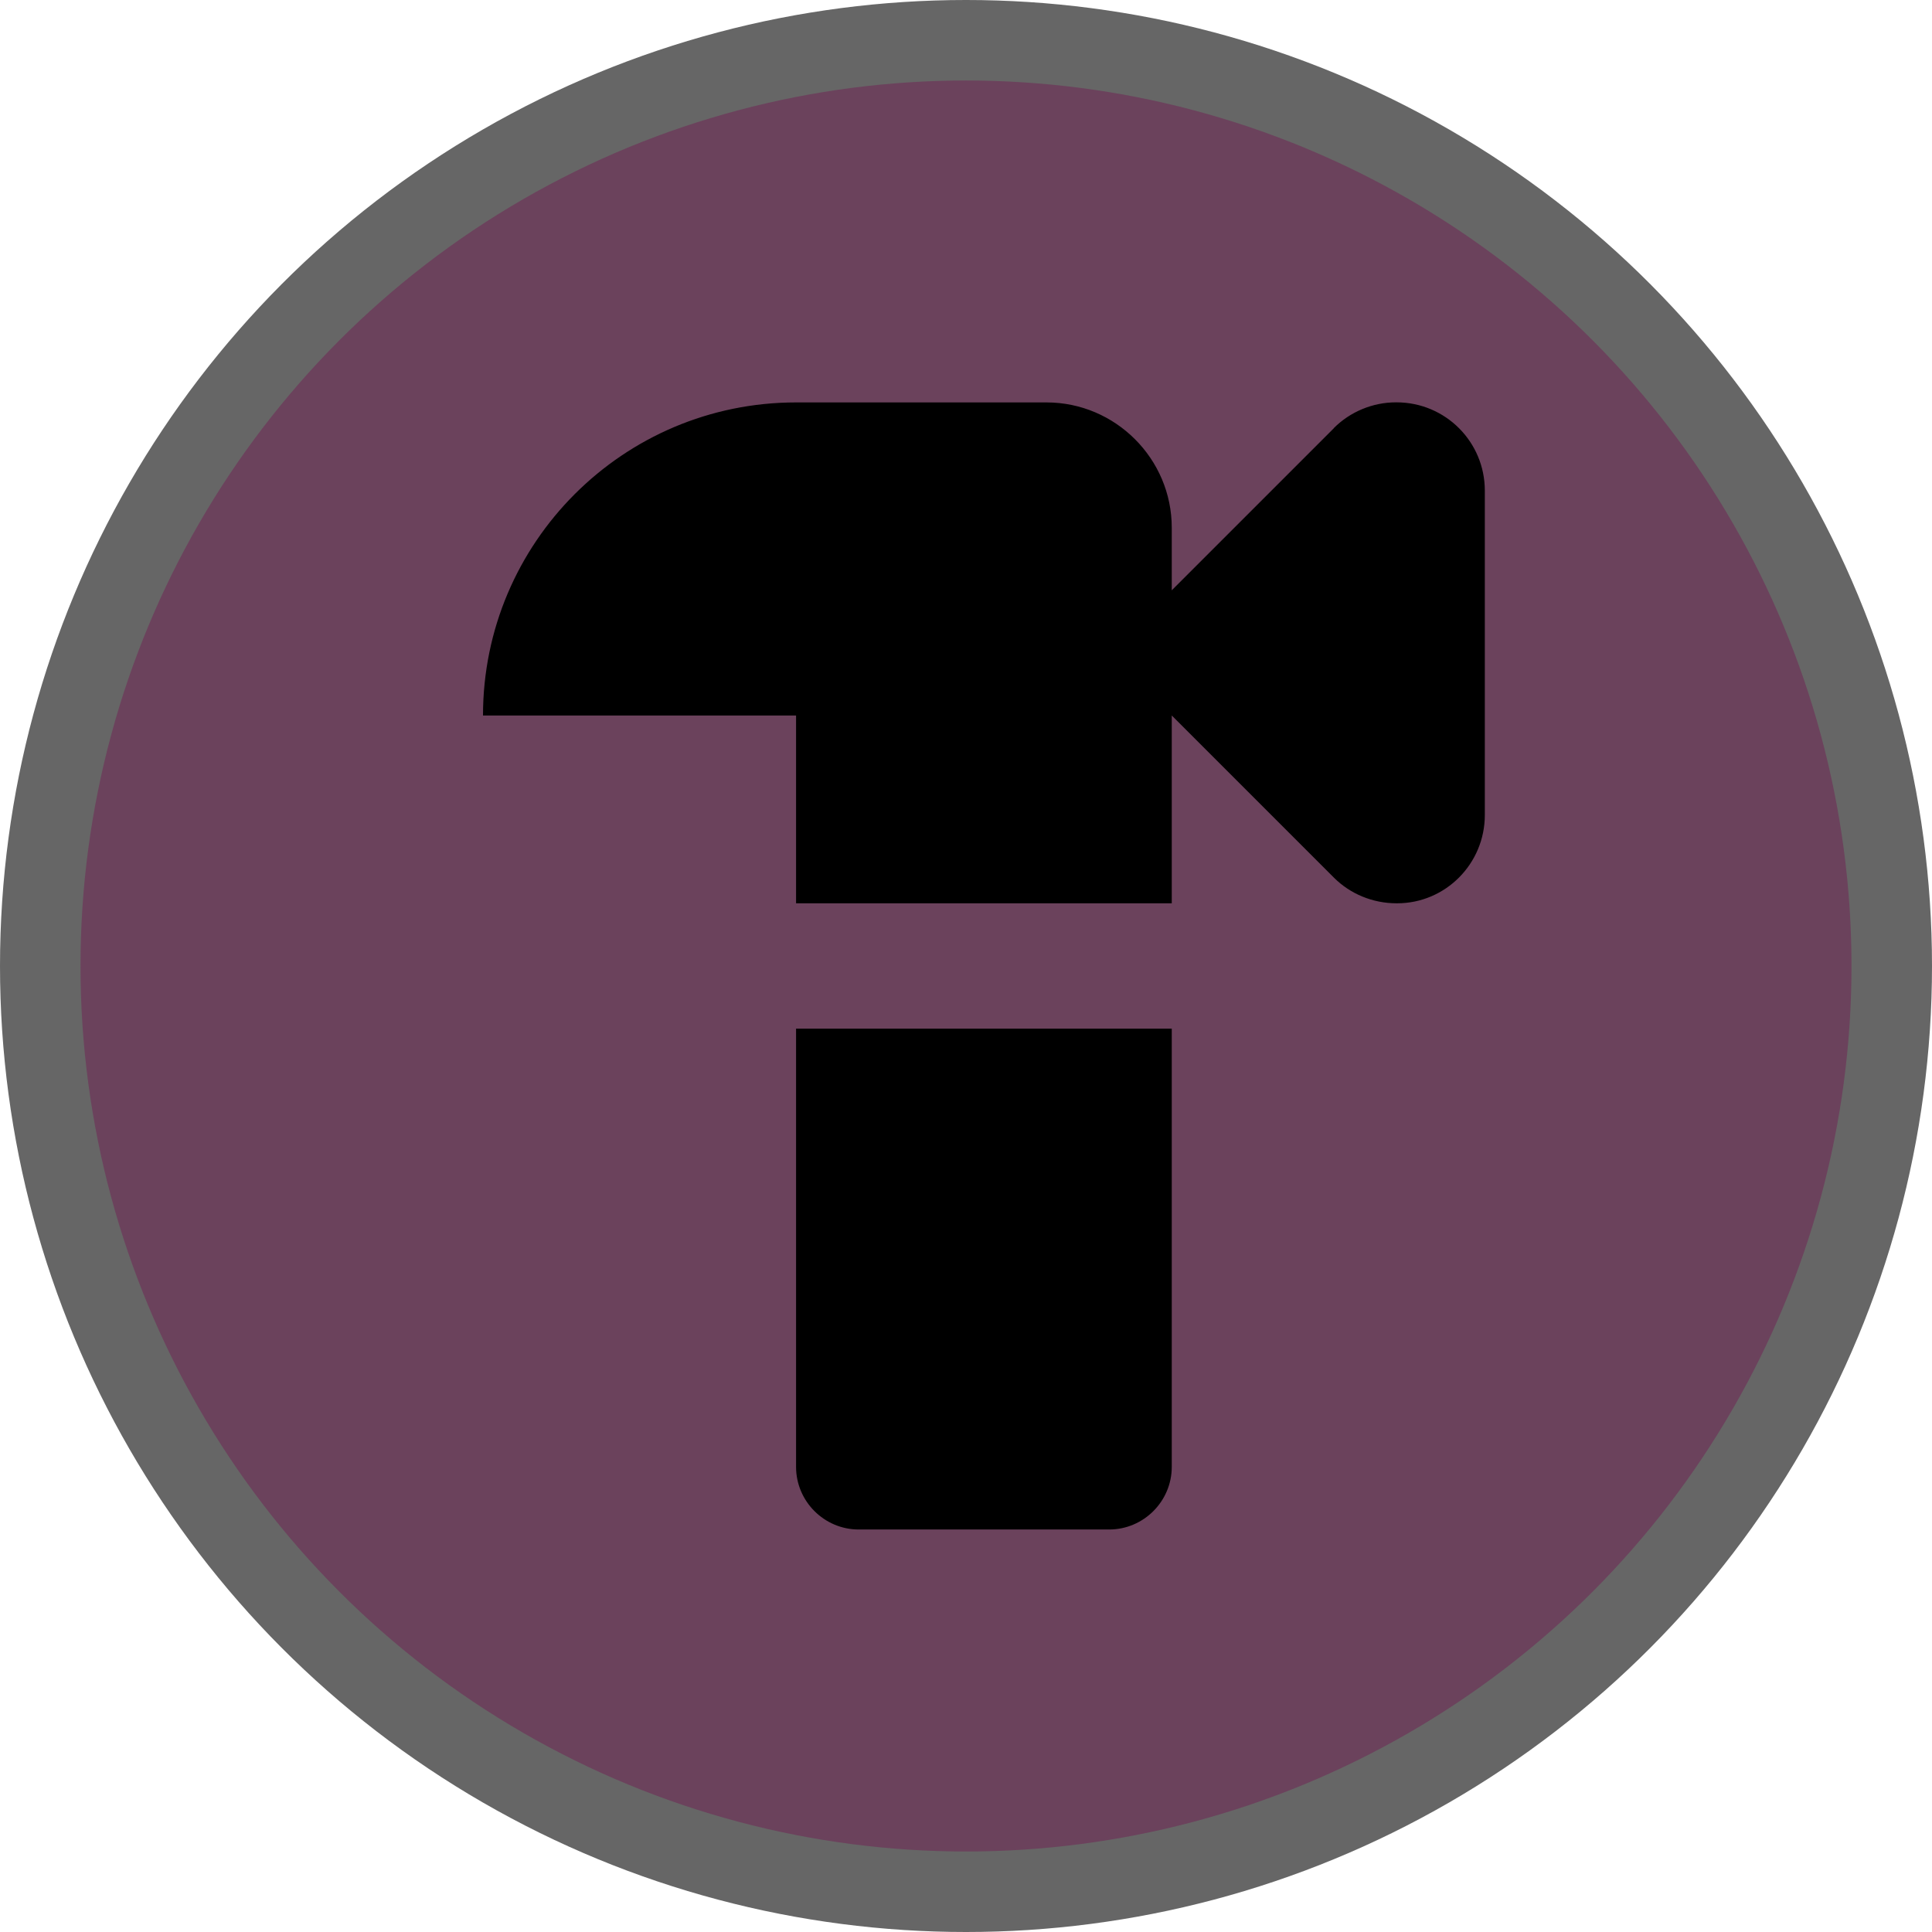 <svg version="1.1" viewBox="0 0 24 24" width="18" height="18" xmlns="http://www.w3.org/2000/svg">
 <title>doityourself-m</title>
 <g id="Page-2:-Night" fill="none" fill-rule="evenodd" opacity="1">
  <g id="doityourself-m" fill-rule="nonzero">
   <circle id="Oval" cx="12" cy="12" r="12" fill="#000" opacity=".6"/>
   <circle id="Oval" cx="12" cy="12" r="11" fill="#6B425C"/>
   <g id="Group" transform="translate(6 5)" fill="#000">
    <path id="Path" d="m10.57 0.319-2.014 2.014v-0.778c0-0.856-0.7-1.556-1.556-1.556h-3.111c-2.147 0-3.889 1.742-3.889 3.889h3.889v2.333h4.667v-2.333l2.014 2.014c0.202 0.202 0.482 0.319 0.778 0.319h0.008c0.599 0 1.089-0.49 1.089-1.097v-4.029c0-0.607-0.49-1.097-1.097-1.097h-0.008c-0.288 0-0.568 0.117-0.77 0.319z"/>
    <path id="Path" d="m3.889 7.778v5.444c0 0.428 0.35 0.778 0.778 0.778h3.111c0.428 0 0.778-0.35 0.778-0.778v-5.444h-4.667z"/>
   </g>
  </g>
 </g>
</svg>
